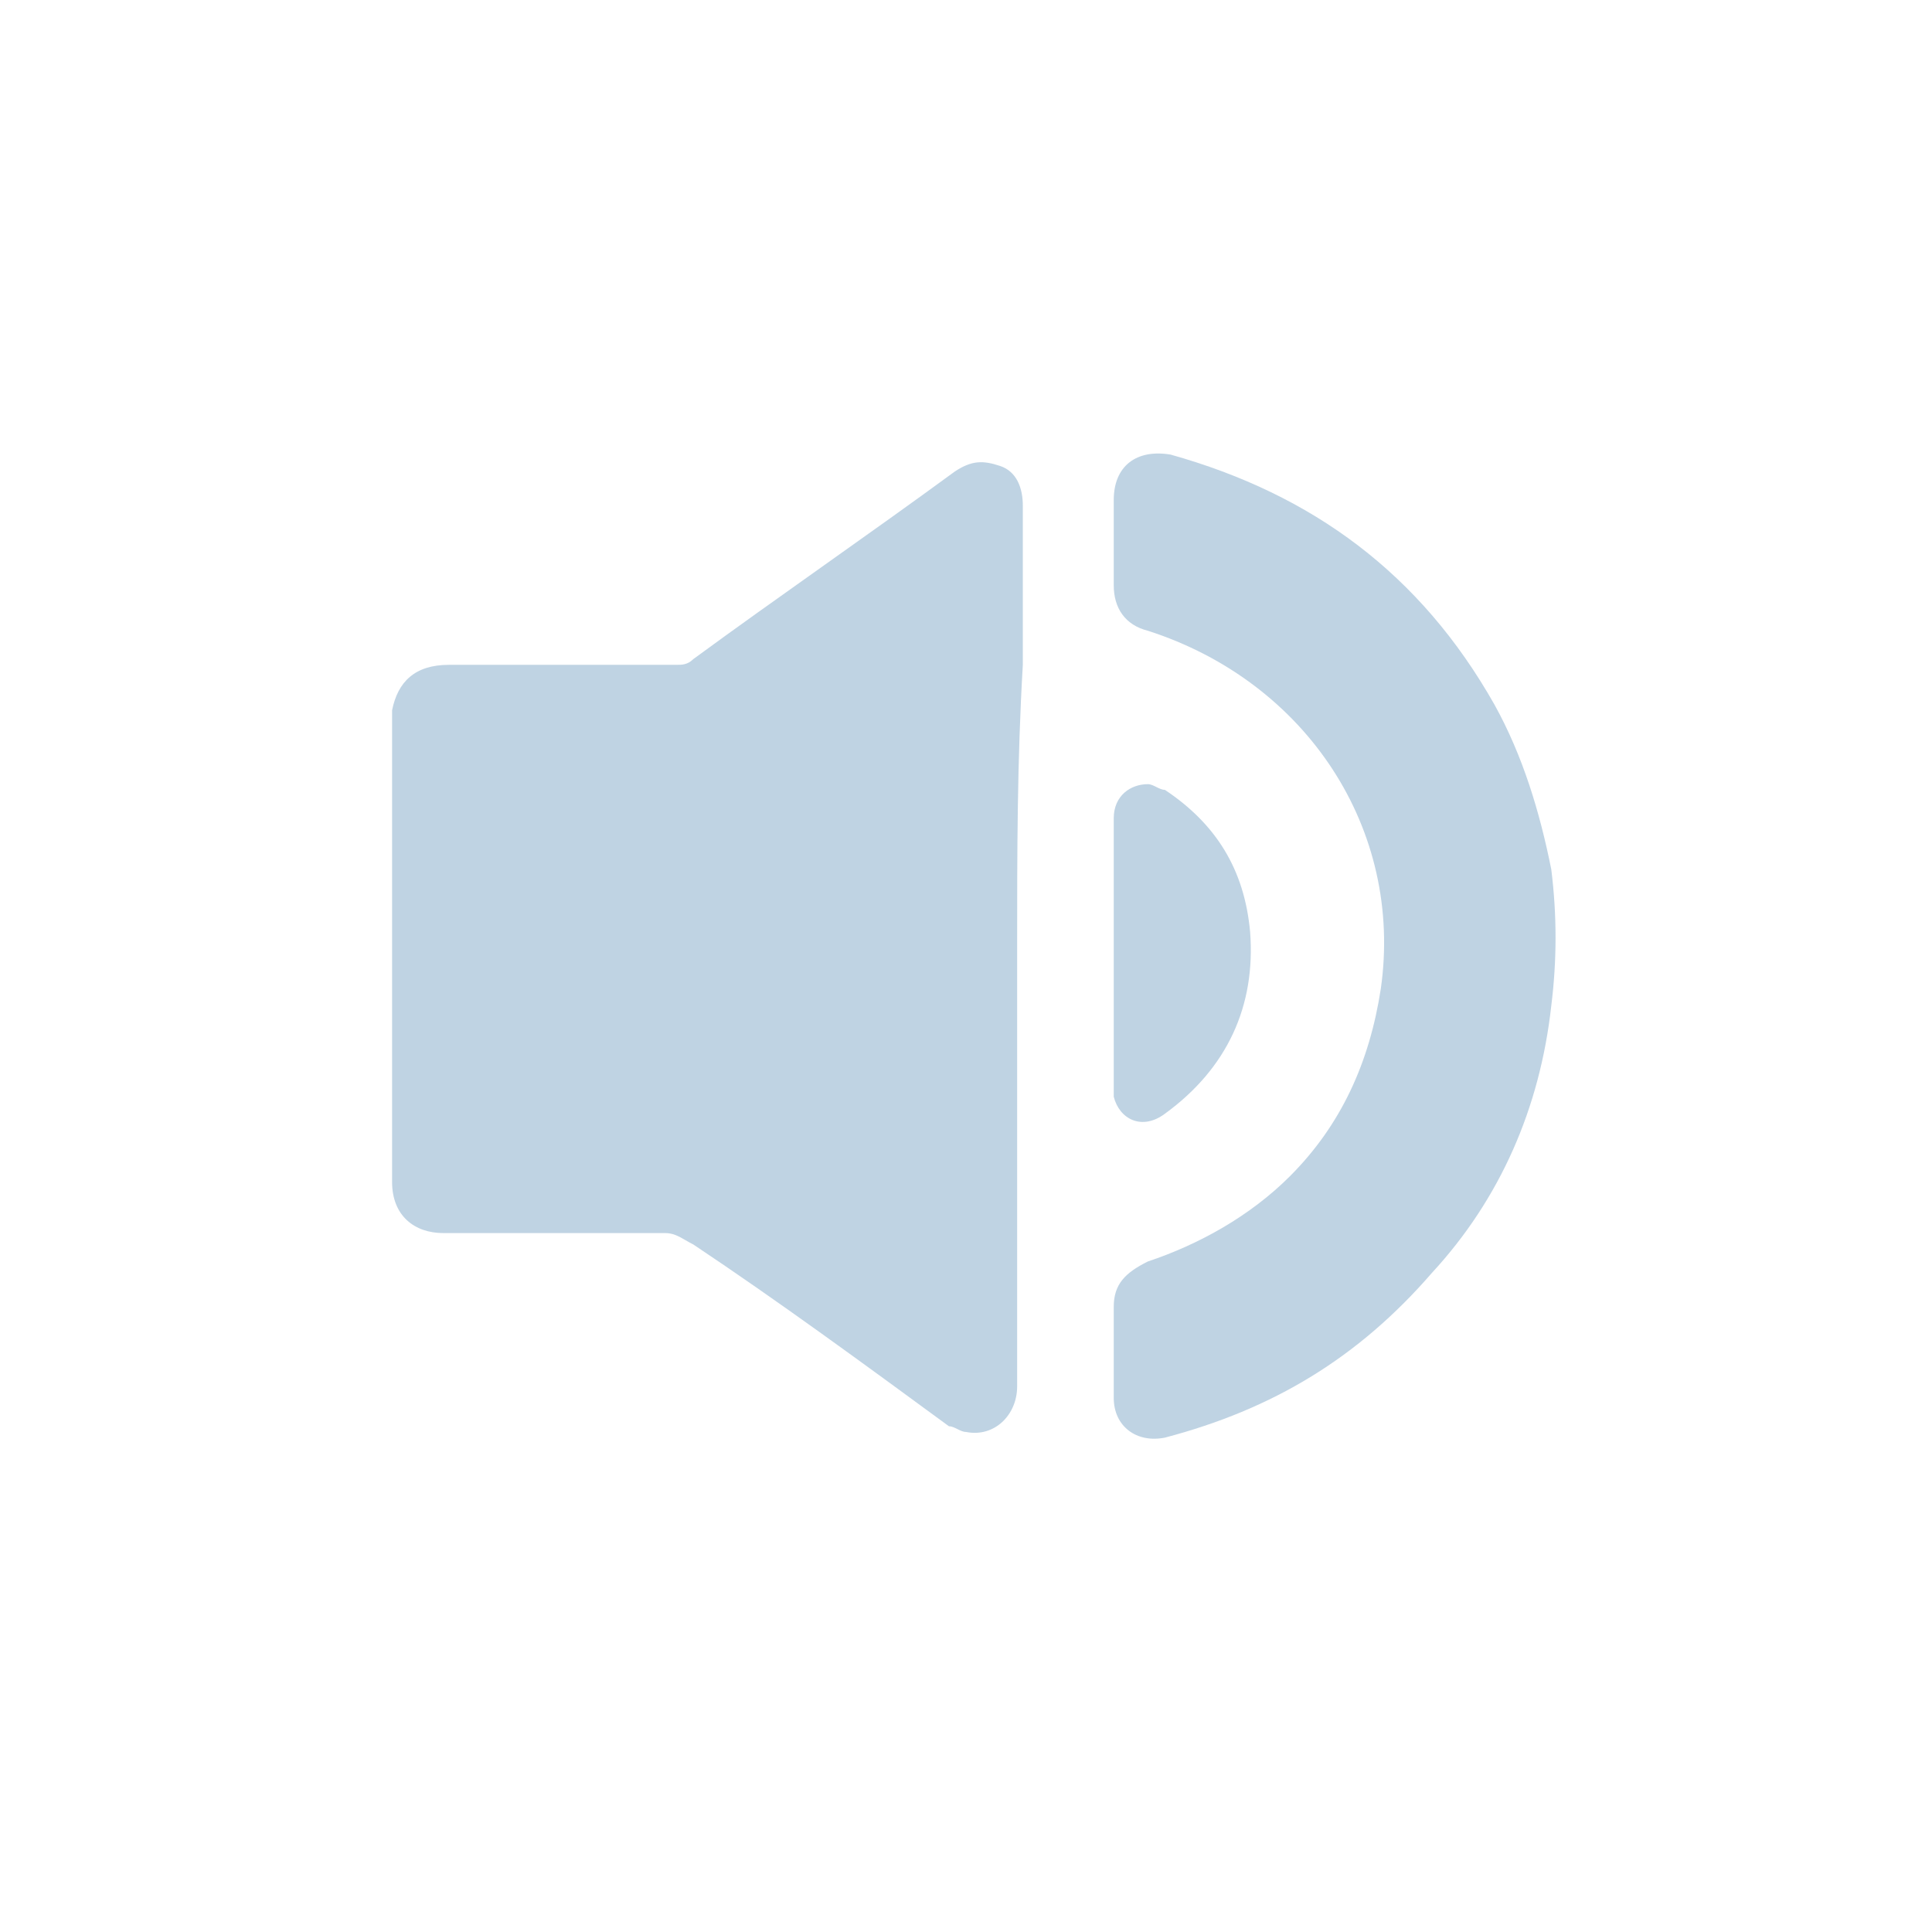 <svg width="34" height="34" viewBox="0 0 34 34" fill="none" xmlns="http://www.w3.org/2000/svg">
<path d="M17.9 16.7C17.9 19.3 17.9 21.9 17.9 24.4C17.9 24.9 17.5 25.3 17 25.2C16.9 25.2 16.8 25.1 16.7 25.1C15.2 24 13.7 22.9 12.2 21.9C12 21.8 11.9 21.7 11.7 21.7C10.4 21.7 9.1 21.7 7.8 21.7C7.3 21.7 6.9 21.4 6.9 20.8C6.9 18 6.9 15.3 6.9 12.5C7 12 7.3 11.7 7.9 11.7C9.2 11.7 10.6 11.7 11.9 11.7C12 11.7 12.1 11.7 12.2 11.6C13.7 10.5 15.3 9.4 16.8 8.3C17.1 8.1 17.3 8.1 17.6 8.2C17.9 8.3 18 8.6 18 8.9C18 9.8 18 10.8 18 11.7C17.9 13.4 17.9 15 17.9 16.7Z" fill="#BFD3E3"/>
<path d="M19.6 23.8C19.6 23.5 19.6 23.3 19.6 23C19.6 22.6 19.8 22.4 20.2 22.2C21.1 21.9 22 21.4 22.7 20.7C23.6 19.8 24.1 18.7 24.3 17.4C24.7 14.6 23 12 20.2 11.1C19.8 11 19.6 10.7 19.6 10.3C19.6 9.8 19.6 9.3 19.6 8.8C19.6 8.2 20 7.9 20.6 8C23.1 8.7 25 10.1 26.3 12.4C26.8 13.3 27.1 14.3 27.3 15.3C27.4 16.1 27.4 16.9 27.3 17.7C27.1 19.5 26.4 21.1 25.2 22.4C23.9 23.9 22.4 24.8 20.5 25.3C20 25.4 19.6 25.1 19.6 24.6C19.6 24.4 19.6 24.1 19.6 23.8Z" fill="#BFD3E3"/>
<path d="M19.6 16.7C19.6 15.9 19.6 15.2 19.6 14.4C19.6 14 19.9 13.8 20.2 13.8C20.3 13.8 20.4 13.9 20.5 13.9C21.4 14.5 21.9 15.3 22 16.4C22.1 17.7 21.6 18.8 20.5 19.6C20.1 19.9 19.7 19.7 19.6 19.3C19.6 19.2 19.6 19.2 19.6 19.1C19.6 18.2 19.6 17.4 19.6 16.7Z" fill="#BFD3E3"/>
</svg>
